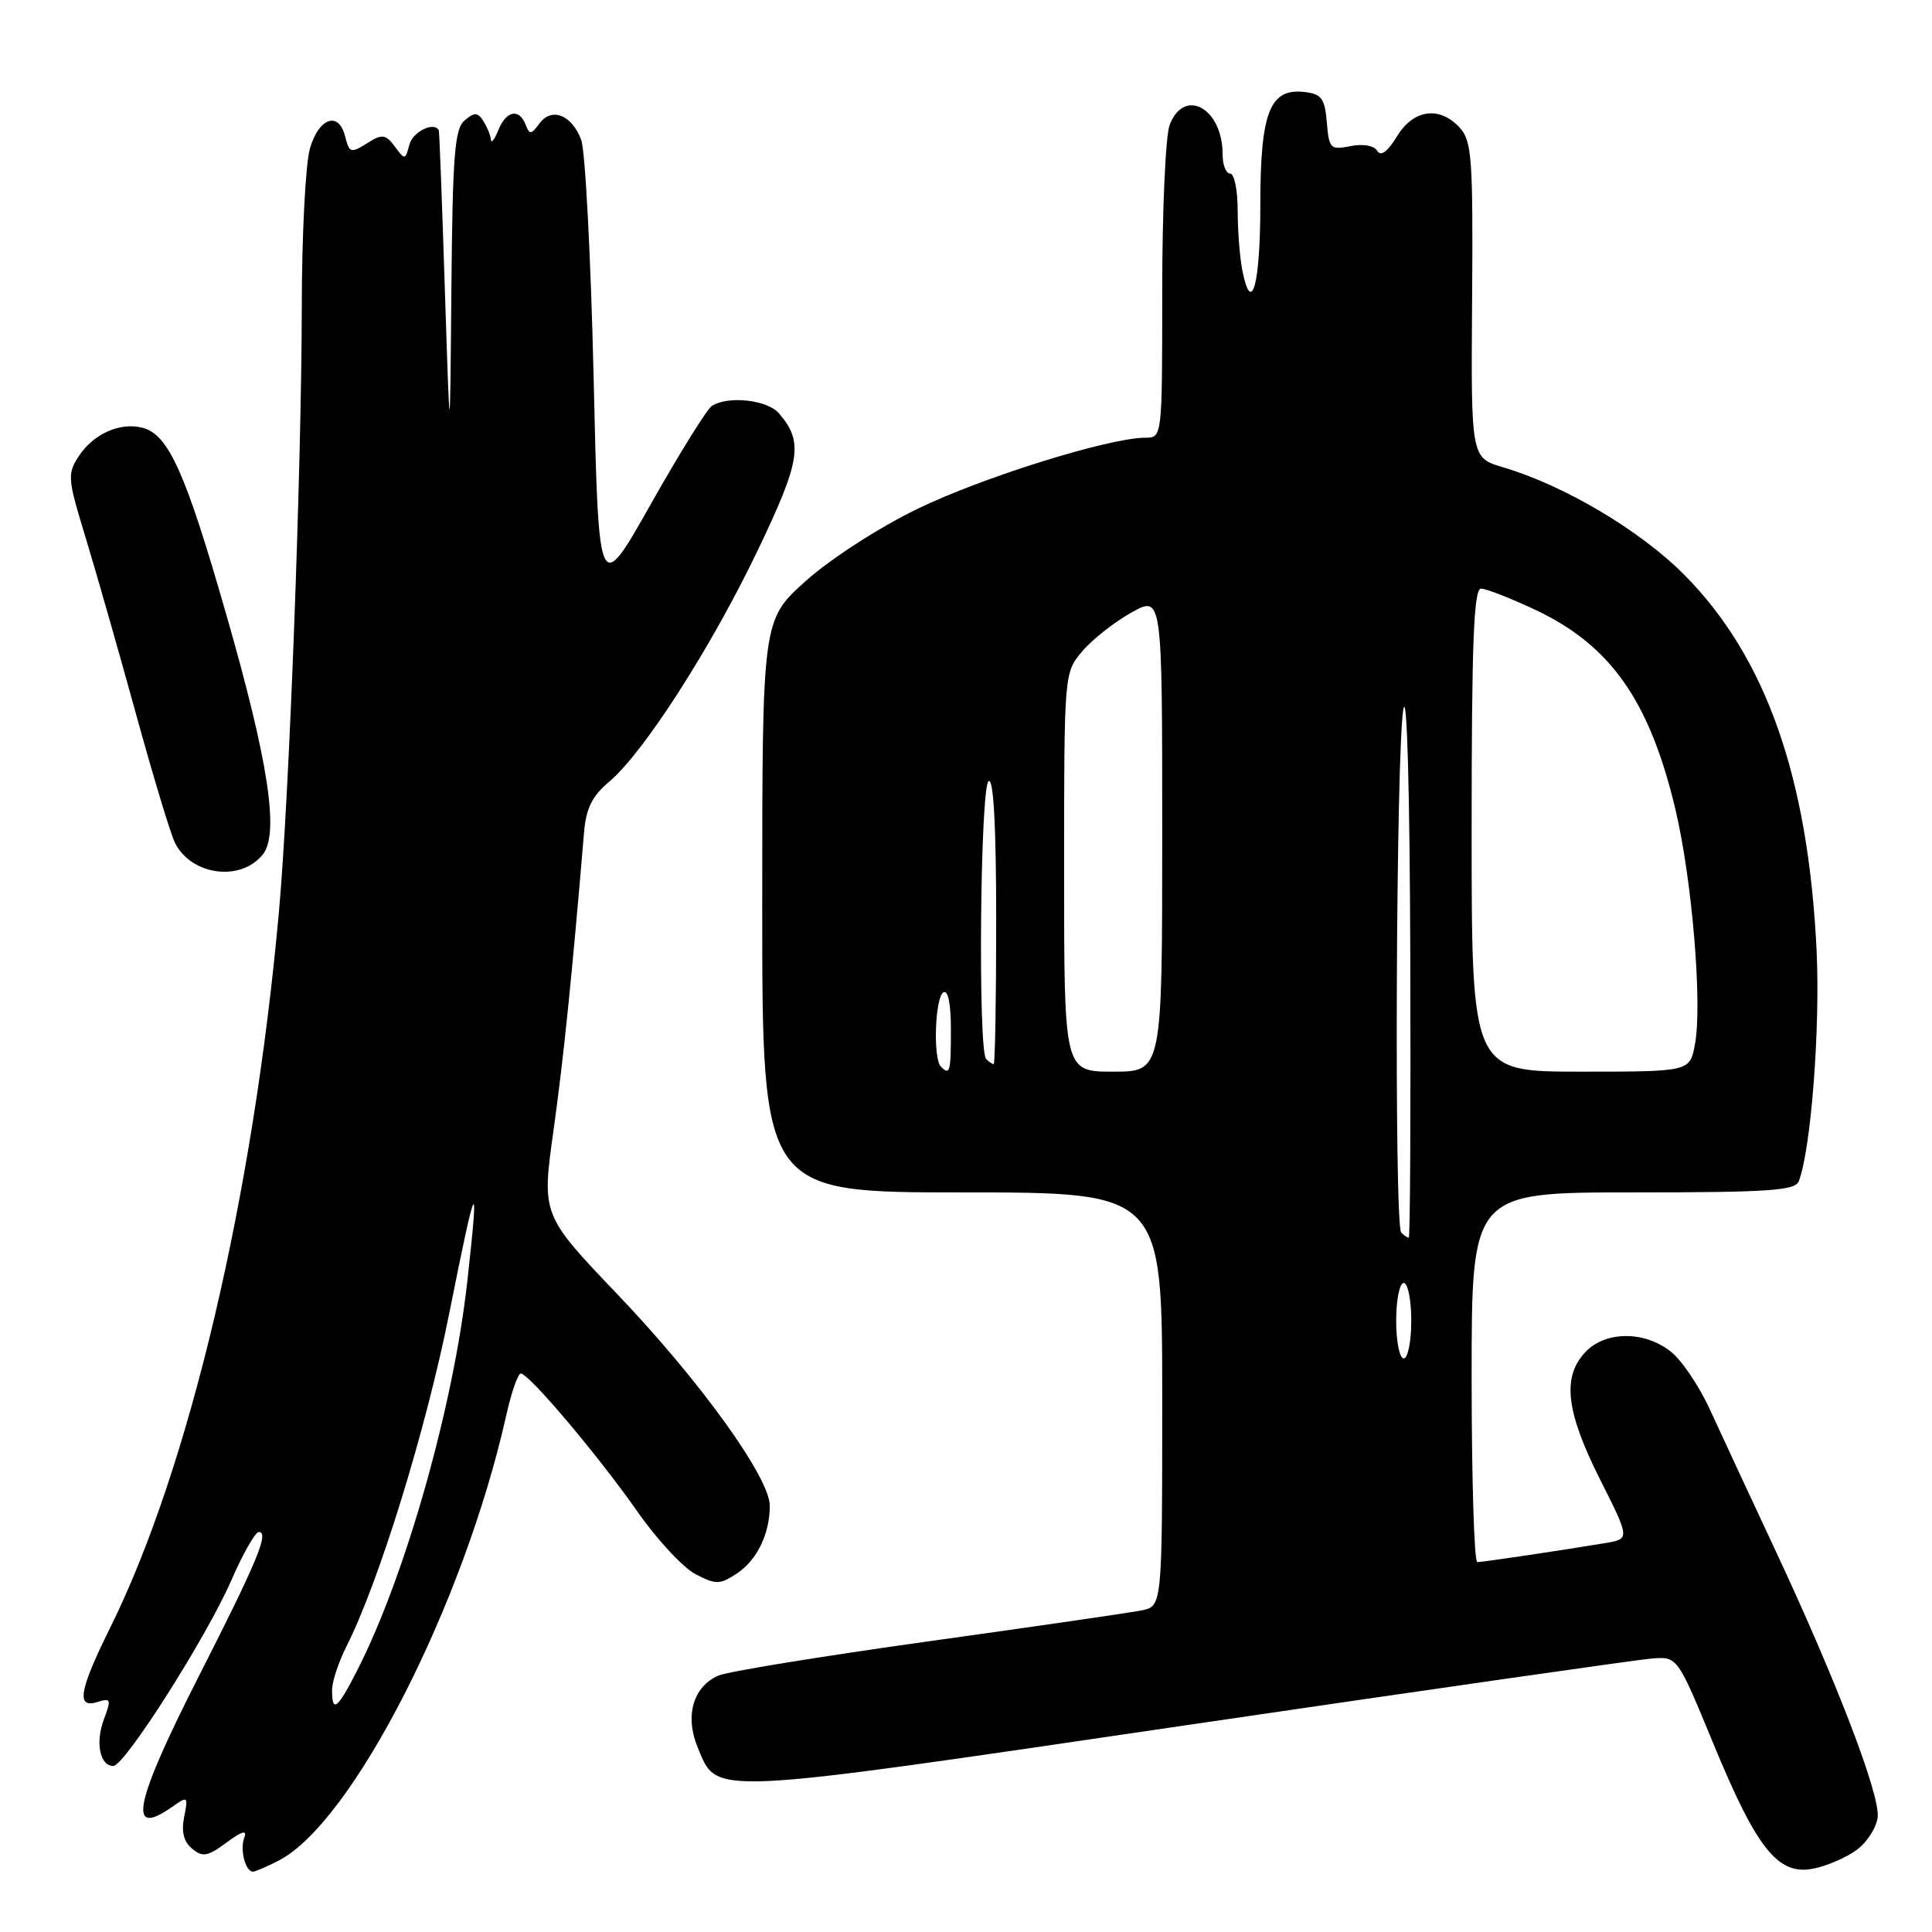 <?xml version="1.0" encoding="UTF-8" standalone="no"?>
<!DOCTYPE svg PUBLIC "-//W3C//DTD SVG 1.1//EN" "http://www.w3.org/Graphics/SVG/1.1/DTD/svg11.dtd" >
<svg xmlns="http://www.w3.org/2000/svg" xmlns:xlink="http://www.w3.org/1999/xlink" version="1.1" viewBox="0 0 256 256">
 <g >
 <path fill="currentColor"
d=" M 36.94 246.53 C 46.70 241.49 61.48 212.55 67.08 187.54 C 67.76 184.49 68.63 182.00 69.01 182.00 C 70.09 182.00 79.29 192.89 84.48 200.32 C 87.07 204.02 90.53 207.74 92.17 208.59 C 94.87 209.99 95.38 209.98 97.62 208.51 C 100.29 206.76 102.00 203.25 102.00 199.52 C 102.00 195.79 92.77 182.98 81.83 171.52 C 71.77 160.98 71.77 160.98 73.35 149.74 C 74.69 140.10 75.77 129.55 77.39 110.29 C 77.66 107.10 78.46 105.48 80.73 103.57 C 85.28 99.75 94.25 85.77 100.40 72.93 C 106.11 61.01 106.49 58.55 103.20 54.75 C 101.67 52.98 96.48 52.41 94.33 53.78 C 93.69 54.19 90.05 60.04 86.24 66.79 C 79.32 79.05 79.32 79.05 78.66 50.08 C 78.29 34.14 77.55 19.94 77.01 18.52 C 75.75 15.20 73.09 14.16 71.47 16.37 C 70.39 17.85 70.16 17.87 69.65 16.53 C 68.80 14.31 67.07 14.65 66.03 17.25 C 65.53 18.49 65.09 19.05 65.05 18.50 C 65.00 17.95 64.56 16.85 64.06 16.06 C 63.31 14.87 62.88 14.85 61.58 15.94 C 60.24 17.04 59.97 20.51 59.81 38.37 C 59.63 59.50 59.63 59.50 58.95 38.50 C 58.58 26.95 58.22 17.39 58.14 17.25 C 57.49 16.08 54.70 17.45 54.25 19.15 C 53.71 21.22 53.64 21.23 52.32 19.42 C 51.17 17.85 50.63 17.75 48.99 18.77 C 46.43 20.37 46.32 20.35 45.71 18.00 C 44.84 14.66 42.19 15.66 41.05 19.75 C 40.48 21.81 40.00 31.15 39.99 40.50 C 39.95 62.34 38.32 105.79 36.96 120.82 C 33.56 158.56 25.07 194.56 14.58 215.72 C 10.47 224.02 10.06 226.43 12.93 225.52 C 14.69 224.96 14.76 225.17 13.77 227.81 C 12.61 230.88 13.23 234.00 15.01 234.00 C 16.52 234.00 27.39 216.90 30.68 209.34 C 32.20 205.85 33.83 203.00 34.29 203.00 C 35.70 203.00 34.10 206.86 26.39 222.02 C 17.79 238.92 16.81 243.62 22.76 239.45 C 24.90 237.95 24.95 237.99 24.40 240.76 C 24.01 242.72 24.34 244.04 25.46 244.96 C 26.85 246.12 27.51 246.00 30.01 244.15 C 32.07 242.63 32.77 242.43 32.37 243.49 C 31.76 245.06 32.51 248.00 33.52 248.00 C 33.84 248.00 35.38 247.34 36.94 246.53 Z  M 246.00 245.14 C 247.38 244.13 248.64 242.18 248.80 240.80 C 249.16 237.86 243.29 222.58 235.05 205.00 C 231.83 198.12 228.03 189.95 226.60 186.83 C 225.18 183.71 222.83 180.22 221.37 179.08 C 217.86 176.31 212.67 176.36 210.04 179.19 C 206.97 182.48 207.50 187.05 211.99 195.98 C 215.98 203.91 215.98 203.91 212.74 204.46 C 207.01 205.42 196.52 206.98 195.75 206.99 C 195.34 207.00 195.00 195.97 195.00 182.50 C 195.00 158.00 195.00 158.00 216.39 158.00 C 234.34 158.00 237.88 157.76 238.35 156.52 C 239.96 152.33 241.20 136.26 240.71 126.00 C 239.62 103.07 234.02 87.12 223.22 76.21 C 217.40 70.32 207.29 64.32 199.20 61.93 C 194.91 60.66 194.91 60.66 195.06 39.78 C 195.20 21.10 195.03 18.69 193.45 16.95 C 190.78 14.00 187.29 14.47 185.10 18.08 C 183.85 20.12 182.97 20.77 182.49 19.98 C 182.06 19.28 180.61 19.03 178.94 19.36 C 176.28 19.89 176.10 19.70 175.81 16.21 C 175.54 13.03 175.12 12.46 172.85 12.19 C 168.25 11.66 167.00 14.87 167.00 27.16 C 167.00 37.71 165.84 41.95 164.62 35.86 C 164.28 34.15 164.00 30.56 164.00 27.88 C 164.00 25.19 163.55 23.00 163.00 23.00 C 162.45 23.00 162.00 21.85 162.00 20.43 C 162.00 14.33 156.90 11.51 154.98 16.57 C 154.44 17.98 154.00 27.88 154.00 38.57 C 154.00 58.00 154.00 58.00 151.75 58.00 C 146.94 58.01 130.07 63.28 121.50 67.46 C 116.38 69.95 110.02 74.07 106.75 77.00 C 101.00 82.16 101.00 82.16 101.00 120.08 C 101.00 158.00 101.00 158.00 127.50 158.00 C 154.00 158.00 154.00 158.00 154.00 185.42 C 154.00 212.84 154.00 212.84 151.25 213.39 C 149.74 213.69 137.03 215.54 123.00 217.49 C 108.97 219.45 96.48 221.48 95.23 222.01 C 91.85 223.45 90.71 227.37 92.45 231.55 C 95.12 237.92 93.16 238.01 157.11 228.61 C 189.22 223.89 217.02 219.91 218.89 219.76 C 222.27 219.50 222.27 219.50 227.01 231.00 C 232.77 244.98 235.59 248.53 240.25 247.61 C 242.04 247.26 244.62 246.15 246.00 245.14 Z  M 34.84 113.20 C 37.03 110.43 35.56 100.82 29.96 81.35 C 24.57 62.57 22.33 57.58 18.88 56.68 C 15.92 55.91 12.39 57.48 10.45 60.43 C 8.90 62.81 8.95 63.40 11.34 71.22 C 12.73 75.78 15.72 86.25 17.99 94.50 C 20.26 102.75 22.59 110.47 23.17 111.65 C 25.32 116.01 31.92 116.89 34.84 113.20 Z  M 44.00 223.96 C 44.00 222.84 44.85 220.25 45.88 218.21 C 50.19 209.72 56.45 189.45 59.53 174.01 C 63.14 155.91 63.54 155.20 61.92 169.79 C 60.10 186.23 53.79 208.60 47.40 221.20 C 44.73 226.46 44.00 227.06 44.00 223.96 Z  M 185.00 175.00 C 185.00 172.25 185.45 170.00 186.00 170.00 C 186.55 170.00 187.00 172.25 187.00 175.00 C 187.00 177.75 186.55 180.00 186.00 180.00 C 185.45 180.00 185.00 177.75 185.00 175.00 Z  M 185.67 163.33 C 184.72 162.39 184.98 99.45 185.95 94.00 C 186.43 91.32 186.80 104.60 186.87 126.75 C 186.94 147.24 186.85 164.00 186.67 164.00 C 186.48 164.00 186.03 163.70 185.67 163.33 Z  M 124.67 141.33 C 123.62 140.28 123.89 132.19 125.00 131.50 C 125.62 131.12 126.00 132.99 126.00 136.44 C 126.00 142.06 125.87 142.54 124.67 141.33 Z  M 141.00 115.58 C 141.00 89.21 141.00 89.15 143.38 86.33 C 144.69 84.77 147.61 82.46 149.88 81.19 C 154.00 78.87 154.00 78.87 154.00 110.44 C 154.00 142.00 154.00 142.00 147.50 142.00 C 141.00 142.00 141.00 142.00 141.00 115.58 Z  M 195.00 110.00 C 195.00 85.07 195.28 78.00 196.25 78.00 C 196.94 78.00 200.20 79.28 203.51 80.84 C 213.43 85.54 218.56 92.84 221.98 107.15 C 224.21 116.51 225.59 133.02 224.59 138.38 C 223.91 142.00 223.91 142.00 209.45 142.00 C 195.00 142.00 195.00 142.00 195.00 110.00 Z  M 130.67 140.33 C 129.57 139.23 129.88 104.19 131.00 103.50 C 131.65 103.10 132.00 109.49 132.00 121.94 C 132.00 132.42 131.85 141.00 131.67 141.00 C 131.48 141.00 131.03 140.70 130.67 140.33 Z "/>
</g>
</svg>